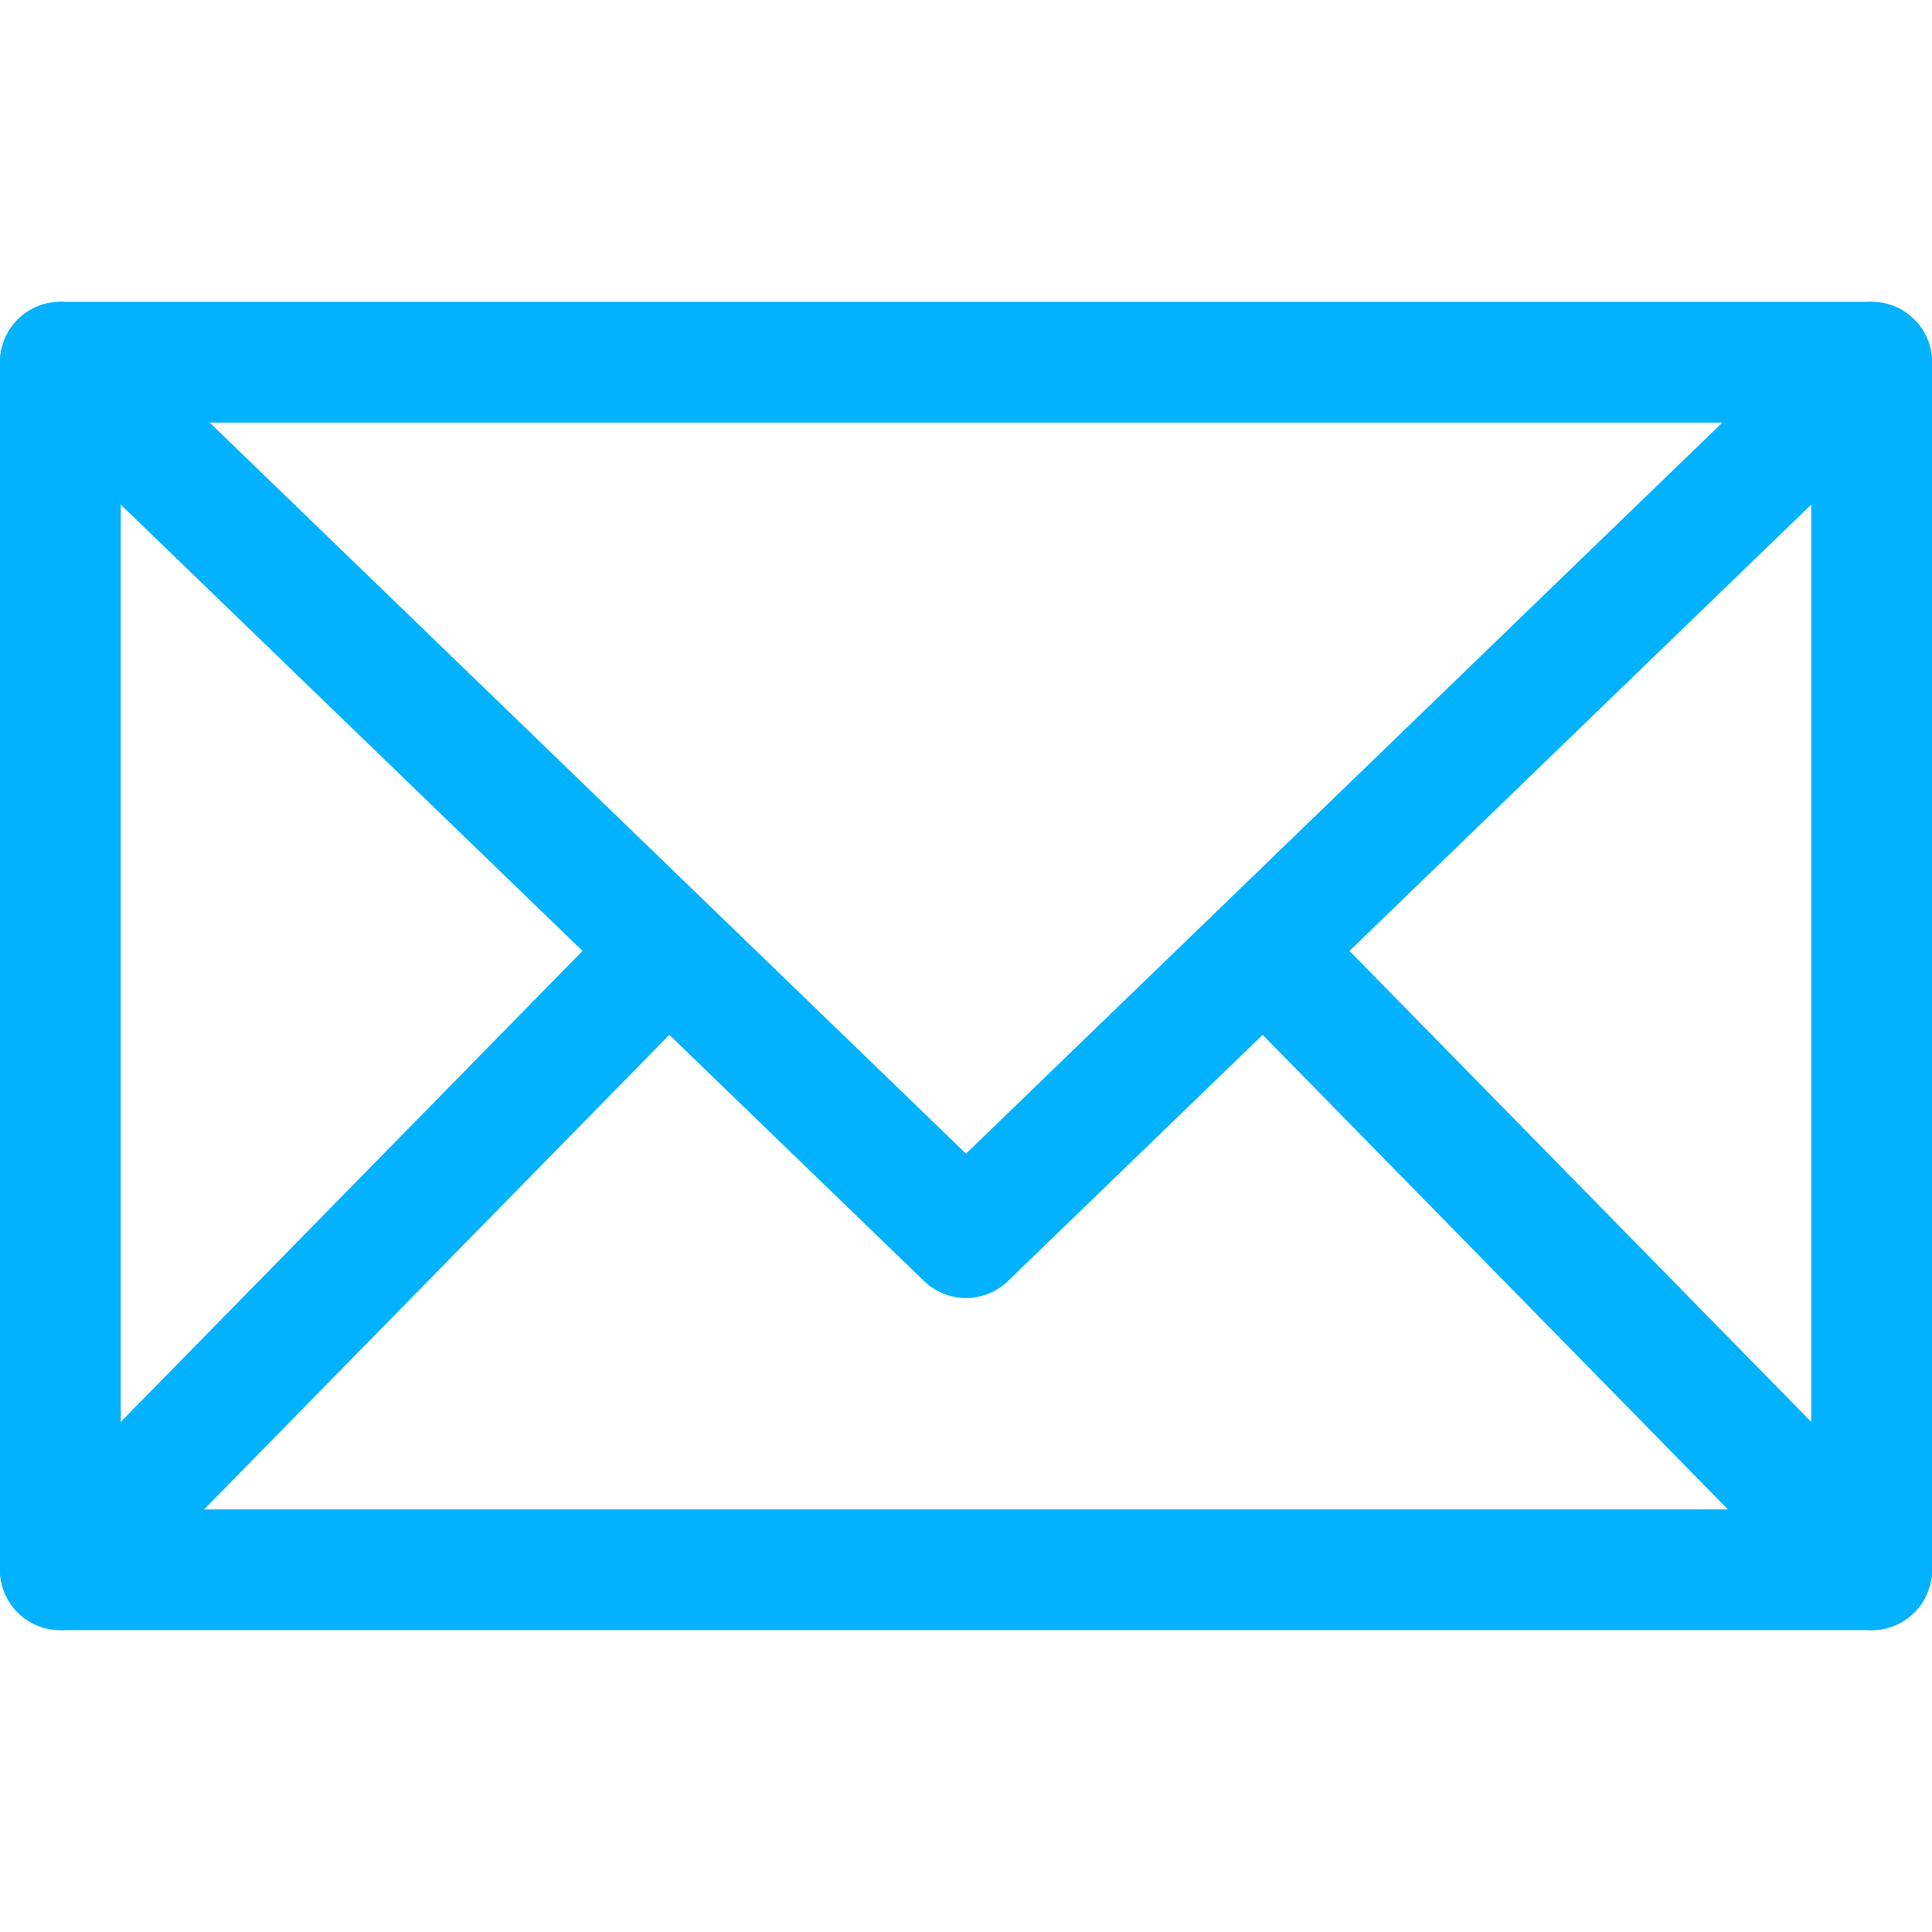 <svg width="20" height="20" viewBox="0 0 20 20" fill="none" xmlns="http://www.w3.org/2000/svg">
<g id="Frame">
<path id="layer2" d="M0.625 3.75L10 12.812L19.375 3.75M13.125 9.875L19.375 16.25M0.625 16.25L6.875 9.875" stroke="#02B2FE" stroke-width="1.25" stroke-miterlimit="10" stroke-linecap="round" stroke-linejoin="round"/>
<path id="layer1" d="M0.625 3.75H19.375V16.25H0.625V3.75Z" stroke="#02B2FE" stroke-width="1.25" stroke-miterlimit="10" stroke-linecap="round" stroke-linejoin="round"/>
</g>
</svg>
